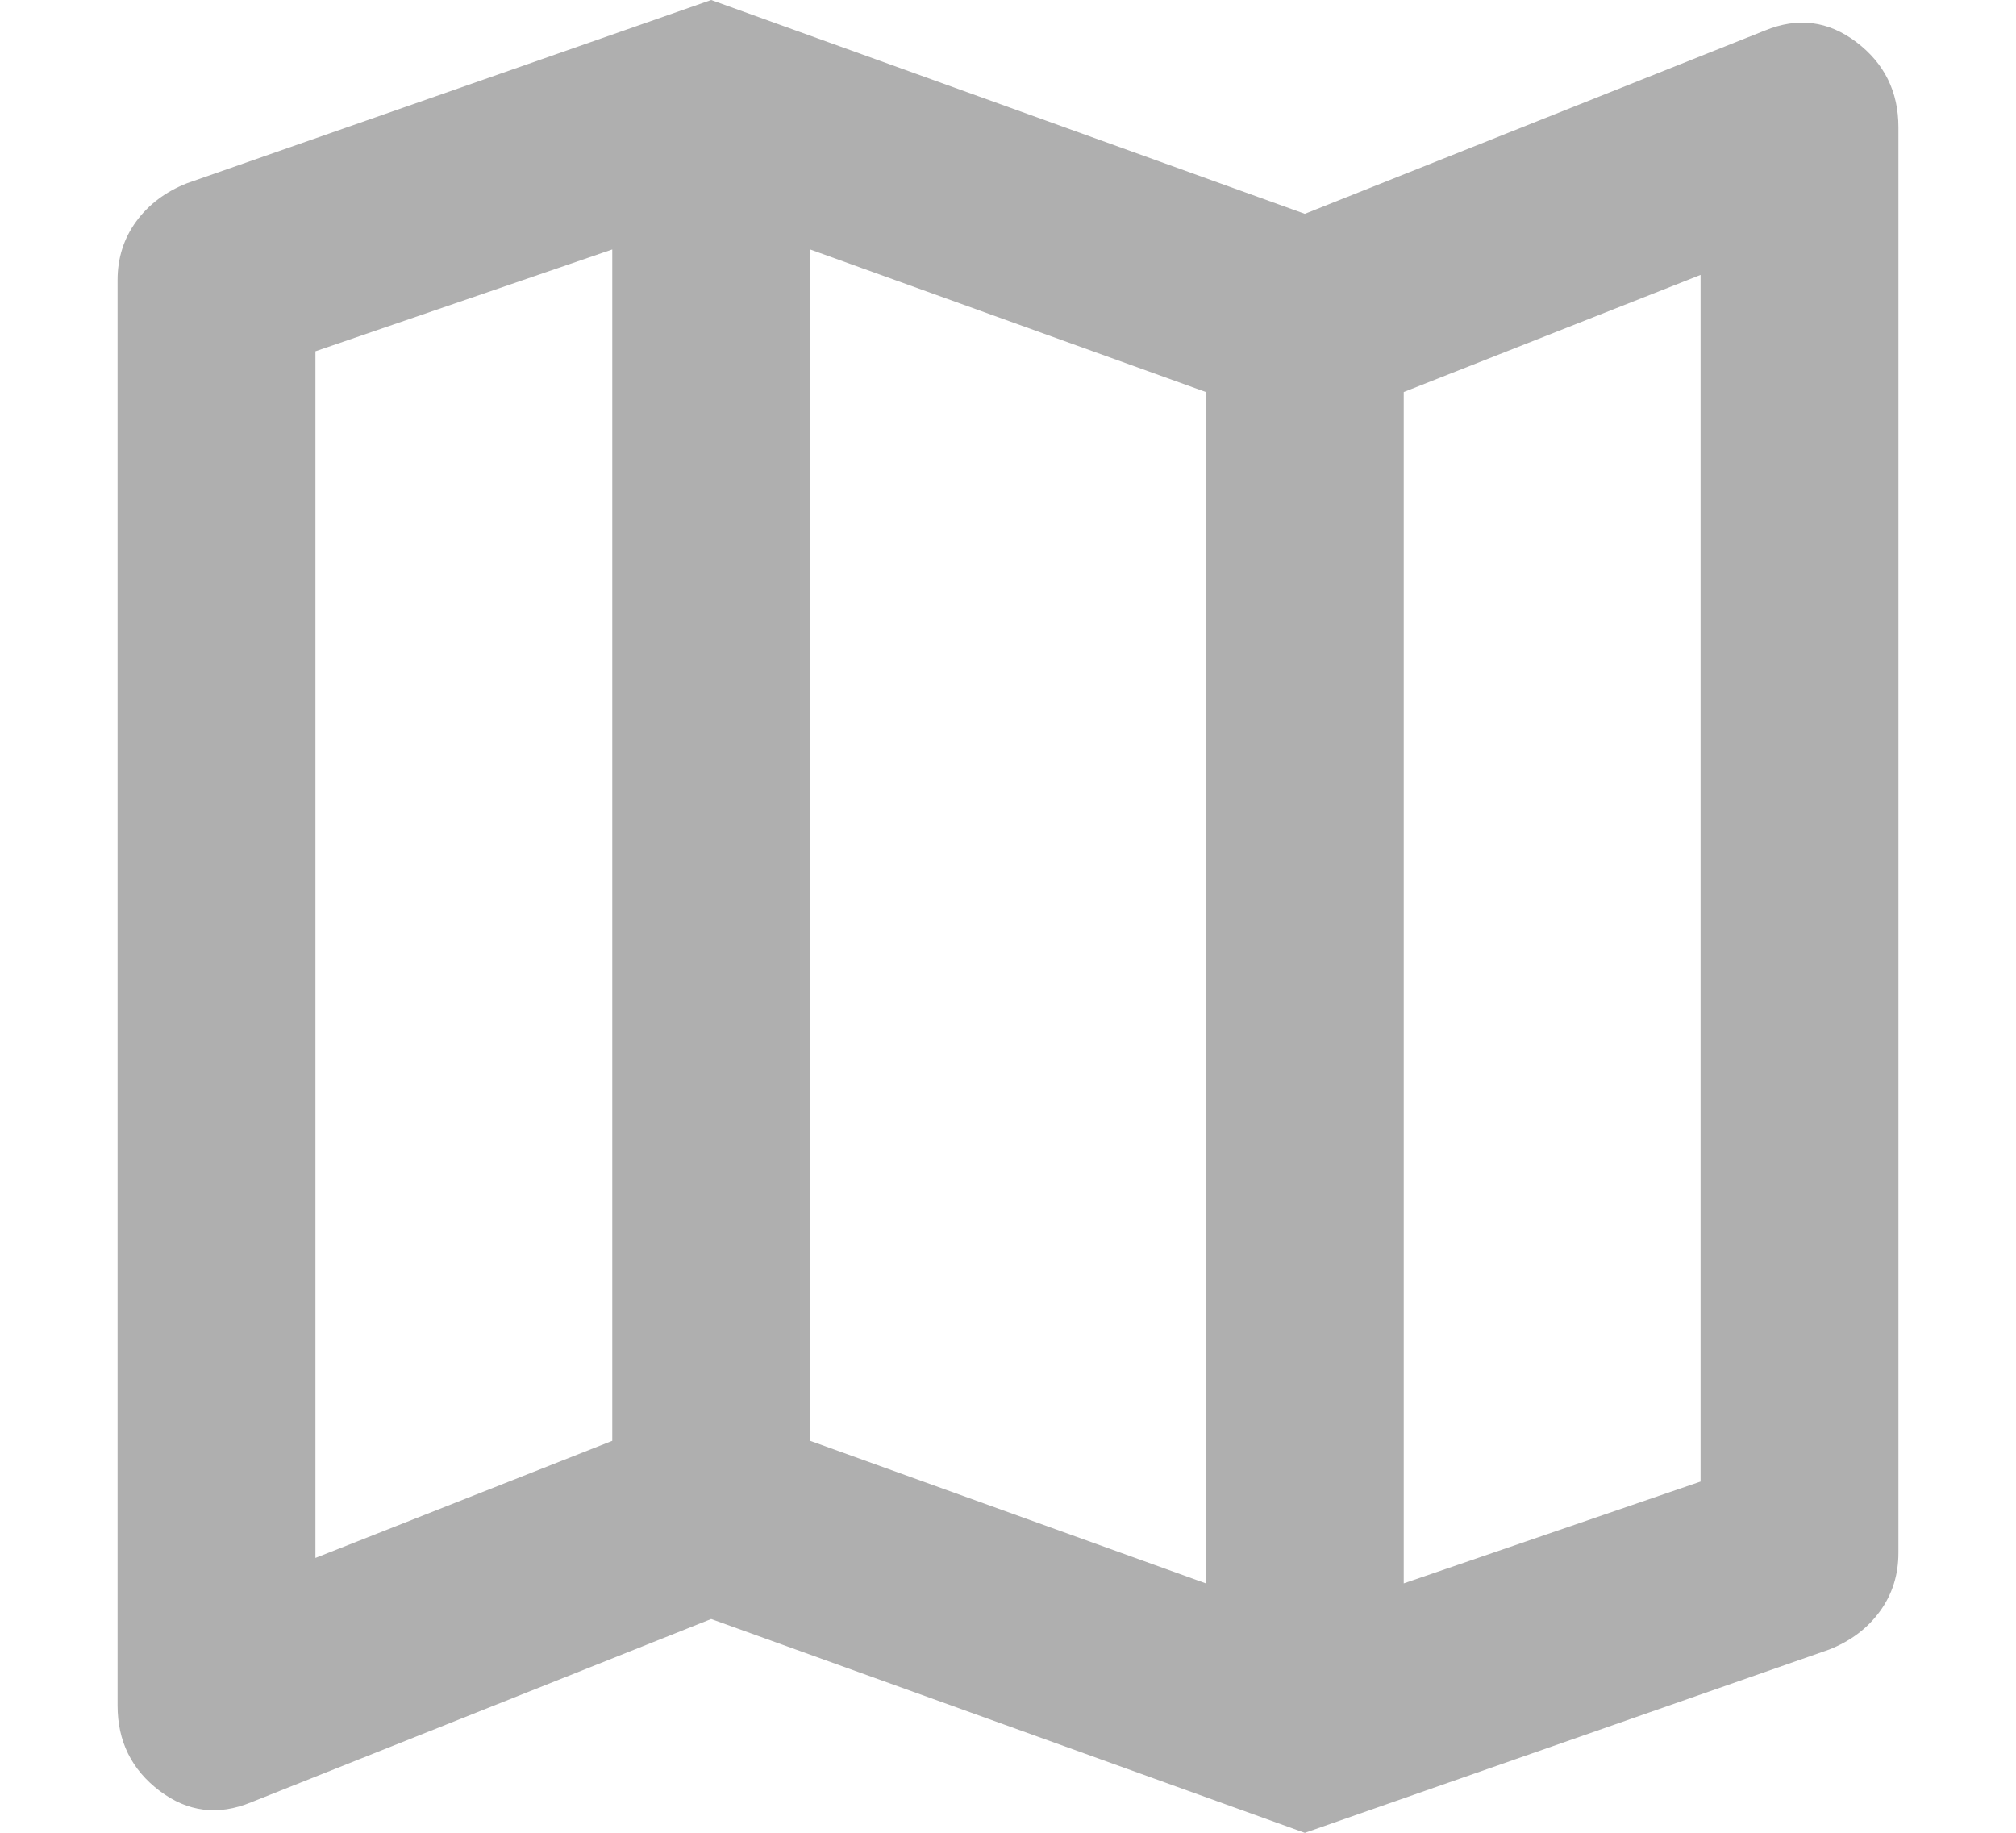 <svg width="44" height="40" viewBox="0 0 28 27" fill="none" xmlns="http://www.w3.org/2000/svg">
<path d="M18.373 27.001L9.627 23.851L2.85 26.551C2.364 26.751 1.915 26.695 1.502 26.383C1.089 26.071 0.882 25.652 0.882 25.126V4.125C0.882 3.8 0.974 3.513 1.156 3.263C1.339 3.013 1.588 2.825 1.903 2.7L9.627 0L18.373 3.15L25.15 0.45C25.636 0.25 26.085 0.307 26.498 0.62C26.911 0.933 27.118 1.351 27.118 1.875V22.876C27.118 23.201 27.027 23.488 26.845 23.738C26.663 23.988 26.414 24.176 26.097 24.301L18.373 27.001ZM16.915 23.326V5.775L11.085 3.675V21.226L16.915 23.326ZM19.83 23.326L24.203 21.826V4.05L19.83 5.775V23.326ZM3.797 22.951L8.17 21.226V3.675L3.797 5.175V22.951Z" fill="#AFAFAF"/>
</svg>
